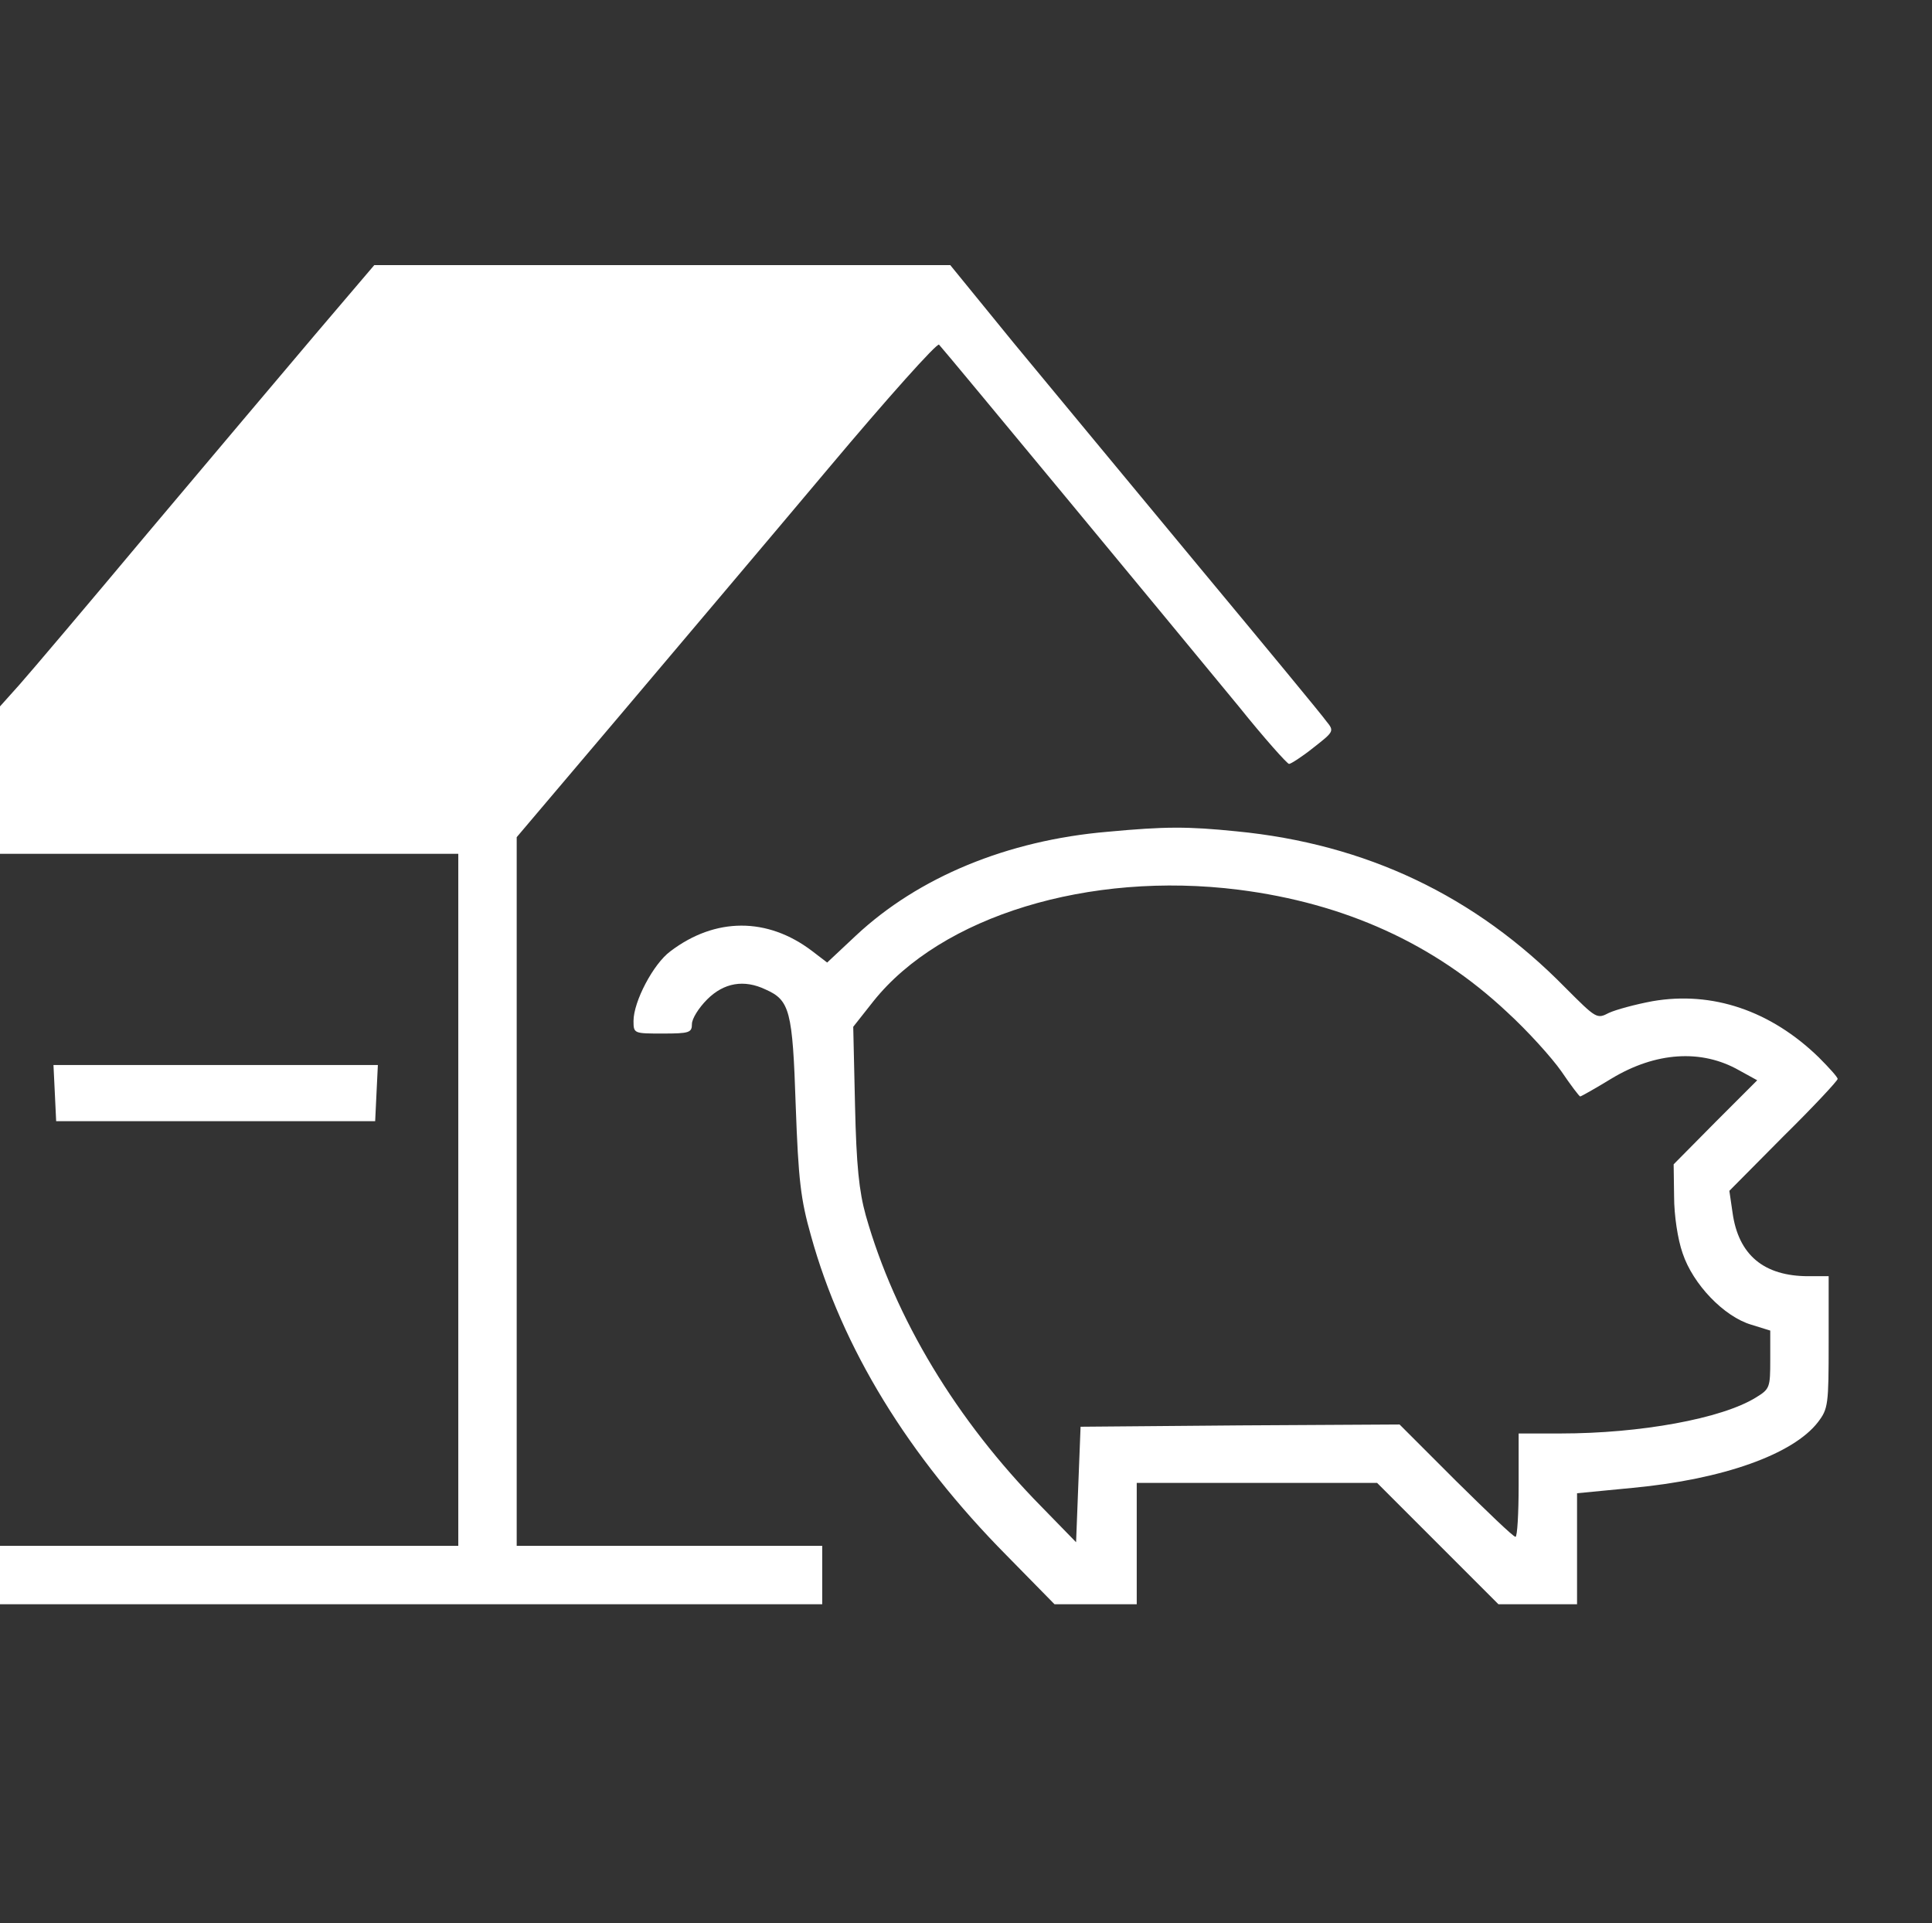 <svg version="1" xmlns="http://www.w3.org/2000/svg" width="573.333" height="570.667" viewBox="0 0 430 428"><rect x="0" y="0" width="430" height="428" fill="#333333" stroke="none"/><g fill="#fff"><path d="M70.1 74.5c-7.2 8.5-24 28.4-37.3 44.2-13.3 15.9-26.1 31-28.5 33.7L0 157.2V190h102v154H0v13h183v-13h-68V186.3l22.8-26.9c12.5-14.8 33.5-39.6 46.6-55.2 13.1-15.6 24.2-28 24.6-27.5 1 1 51.8 62.4 66.7 80.5 5.7 7.1 10.8 12.8 11.2 12.8.4 0 2.9-1.6 5.4-3.6 4.6-3.6 4.7-3.7 2.9-5.9-.9-1.3-13.8-16.9-28.6-34.7-14.7-17.7-33.2-40.1-41-49.5L211.5 59H83.3L70.1 74.5z"/><path d="M246.5 185.1c-22.3 1.9-42.1 10.1-56 23.1l-6.4 6-3.4-2.6c-9.9-7.5-21.5-7.5-31.5.1-3.8 2.8-8.2 11.2-8.2 15.5 0 2.8.1 2.8 6.5 2.8 5.9 0 6.5-.2 6.5-2.1 0-1.2 1.5-3.6 3.4-5.5 3.7-3.7 8.2-4.5 13-2.2 5.4 2.4 6 4.7 6.7 25.8.6 16.6 1.1 20.9 3.4 29 6.9 24.9 21.6 49 43.6 71.2l10.6 10.8H253v-27h53.5l13.5 13.5 13.5 13.5H351v-24.7l12.4-1.2c20.2-1.9 35.7-7.5 41.2-14.6 2.3-3 2.4-3.9 2.4-17.8V284h-4.5c-9.9 0-15.6-4.7-16.9-14.2l-.7-4.8 12-12.1c6.7-6.6 12.1-12.4 12.1-12.8 0-.4-1.9-2.5-4.2-4.8-10.7-10.4-23.7-14.8-37-12.5-3.8.7-8.2 1.9-9.7 2.6-2.7 1.4-2.8 1.3-9.7-5.6-20.1-20.5-44.4-32-73.2-34.8-10.9-1.1-15.8-1.1-28.7.1zm29.2 12.9c23.6 3 43.5 12 59.7 27.2 4.6 4.2 10 10.2 12.1 13.2 2.1 3.1 4 5.6 4.2 5.6.2 0 3.4-1.8 7-4 9.8-5.9 20-6.6 28.4-1.8l4 2.2-9.3 9.3-9.3 9.4.1 7.2c0 4.1.8 9.5 1.9 12.6 2.3 6.9 9.2 14.1 15.3 15.9l4.2 1.3v6.5c0 6.2-.1 6.5-3.2 8.4-7.6 4.7-25.7 8-43.5 8H338v11.5c0 6.3-.3 11.5-.7 11.5-.5 0-6.4-5.7-13.3-12.5L311.5 317l-35.5.2-35.5.3-.5 12.8-.5 12.9-7.7-7.9c-18.9-19.2-32.6-41.9-39.1-64.8-1.5-5.4-2.1-11.1-2.4-24.5l-.4-17.5 4.5-5.7c15.1-18.9 47.9-29 81.3-24.8zM12.2 243.2l.3 6.3h71l.3-6.3.3-6.2H11.9l.3 6.2z"/></g></svg>